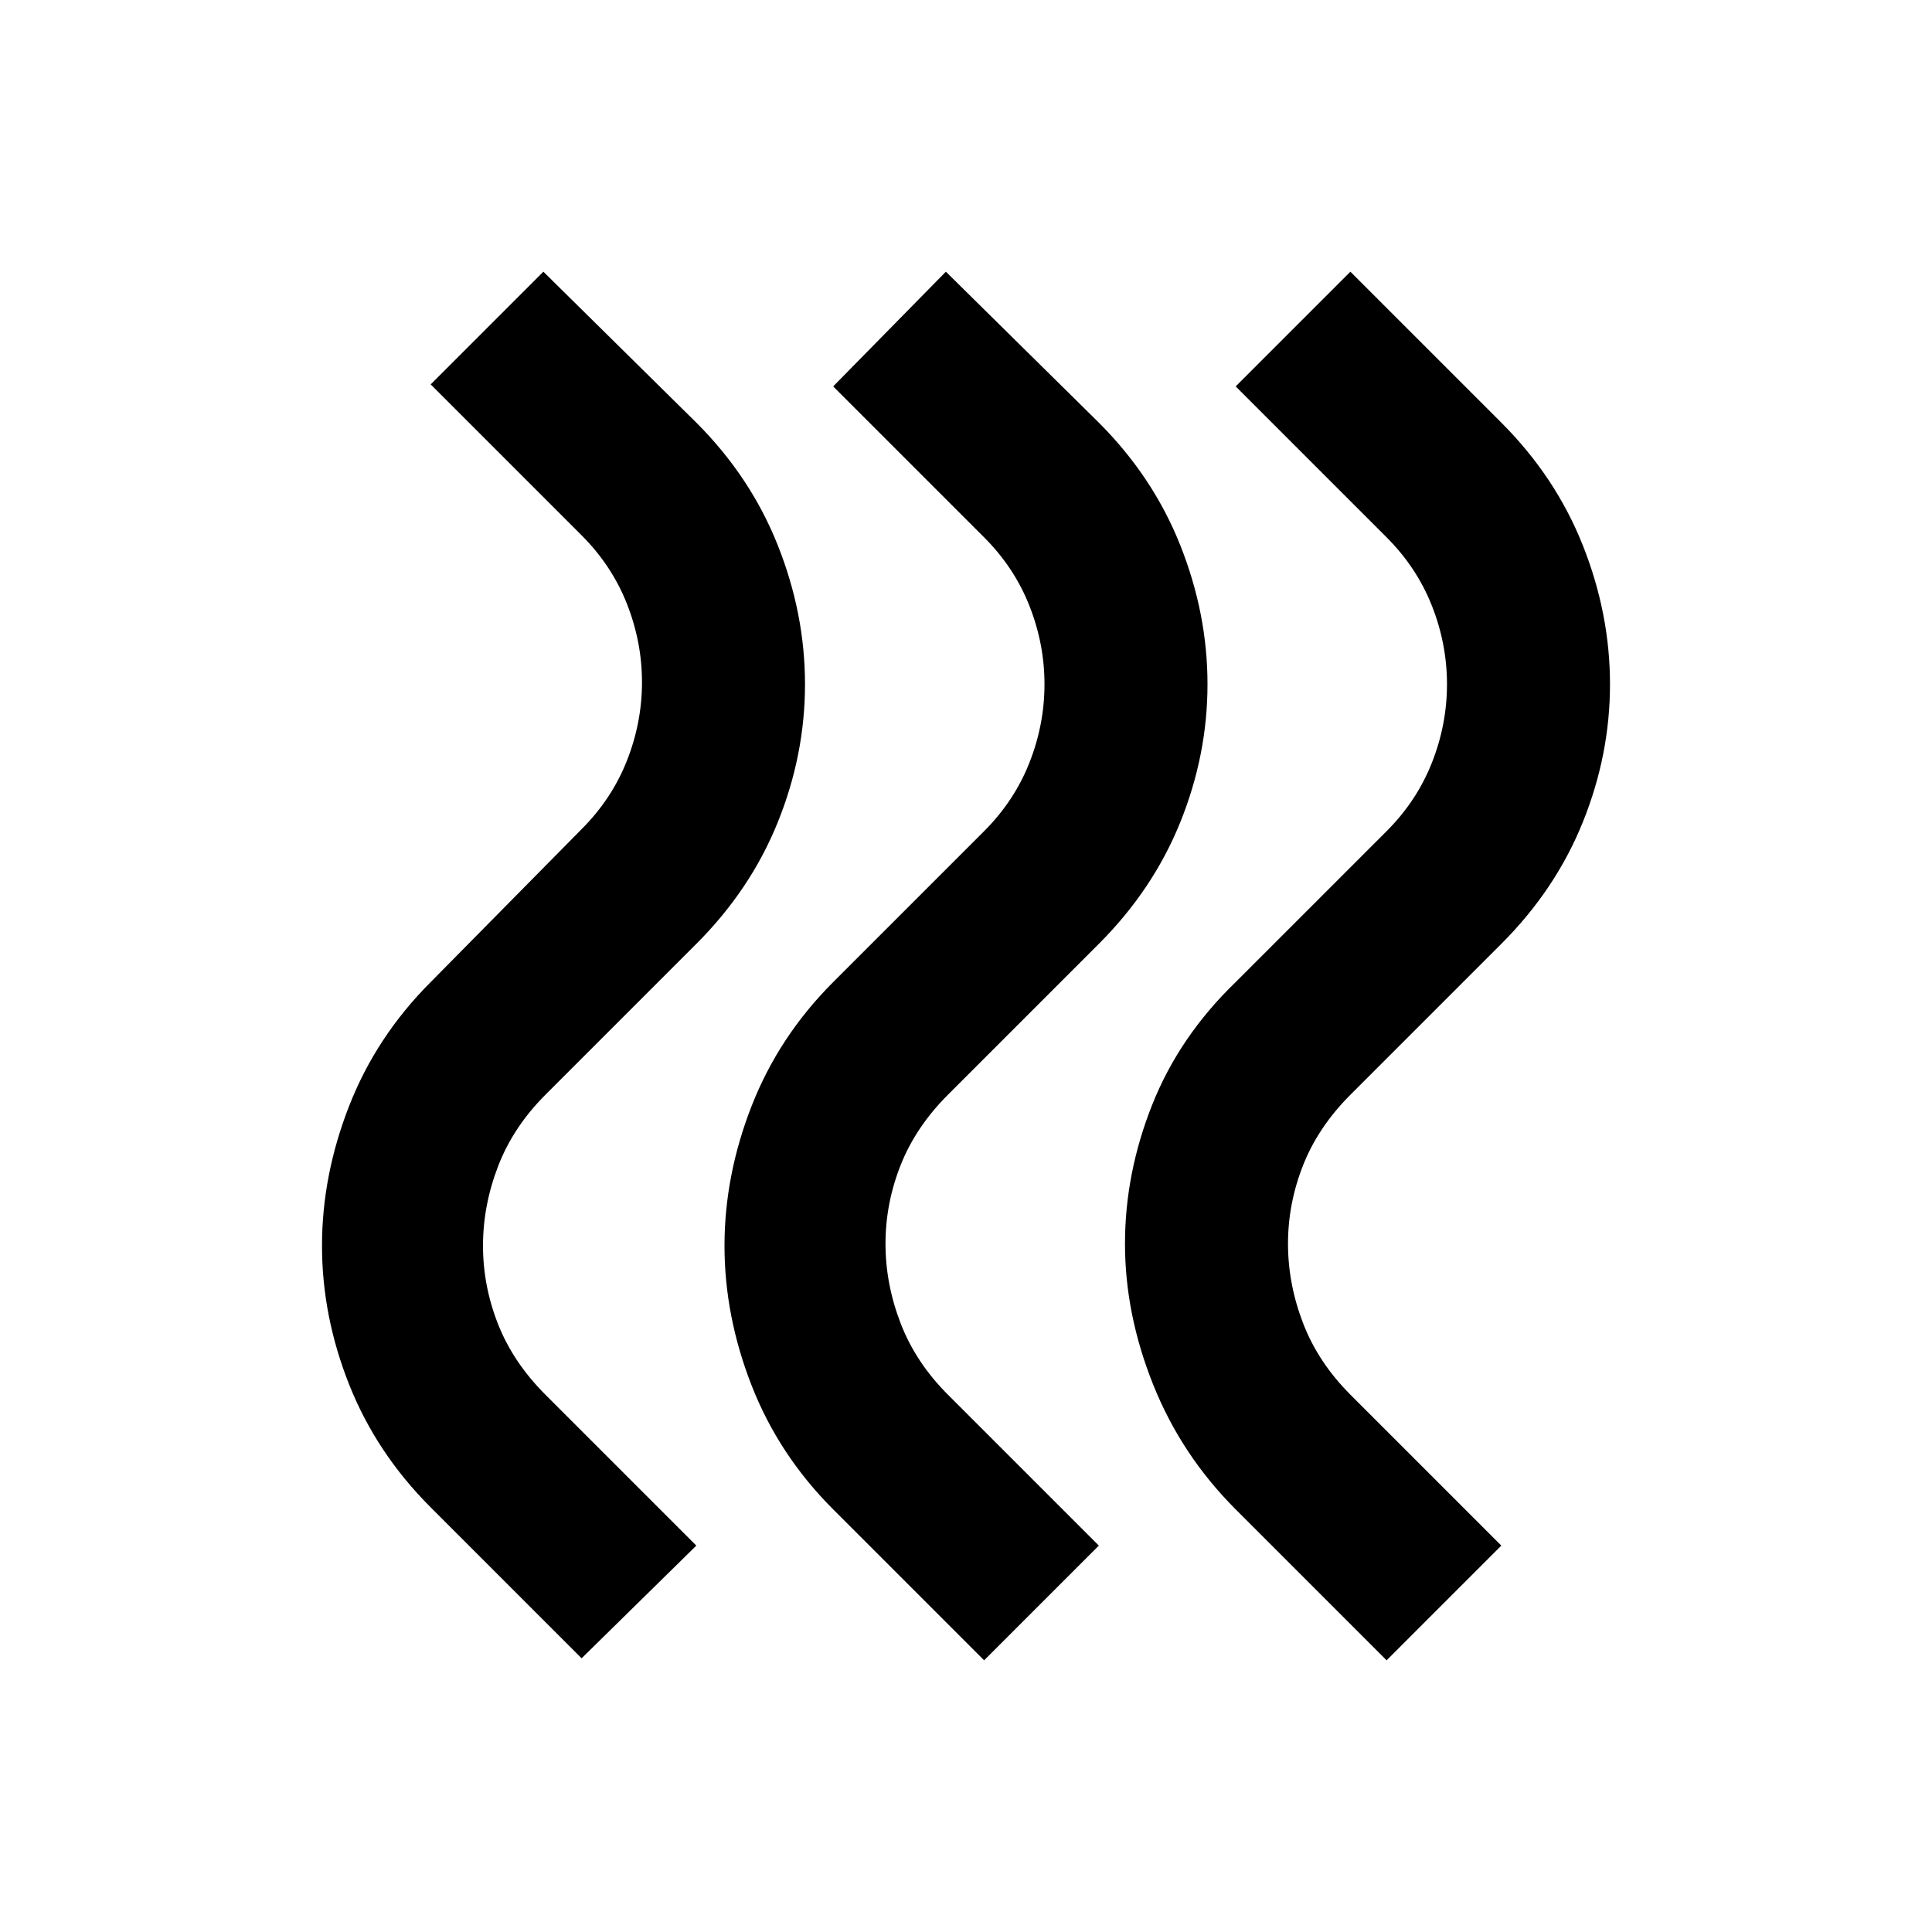 <svg xmlns="http://www.w3.org/2000/svg" height="24" viewBox="0 -960 960 960" width="24"><path d="M614-210q-27-27-41-62t-14-70q0-35 13.5-69t41.5-61l75-75q15-15 22.5-34t7.5-39q0-20-7.5-39T689-693l-75-75 57-57 75 75q27 27 40.5 61t13.5 69q0 35-13.5 68.5T746-491l-75 75q-16 16-23.5 35t-7.5 39q0 20 7.5 39.5T671-267l75 75-57 57-75-75Zm-200 0q-27-27-40.5-61.5T360-341q0-35 13.5-69.5T414-472l75-75q15-15 22.5-34t7.5-39q0-20-7.5-39T489-693l-75-75 56-57 76 75q27 27 40.5 61t13.5 69q0 35-13.5 68.5T546-491l-75 75q-16 16-23.5 35t-7.5 39q0 20 7.5 39.5T471-267l75 75-57 57-75-75Zm-200-1q-27-27-40.5-61T160-341q0-35 13.5-69.5T214-472l75-76q15-15 22.5-34t7.5-39q0-20-7.5-39T289-694l-75-75 56-56 76 75q27 27 40.5 61t13.5 69q0 35-13.5 68.5T346-491l-75 75q-16 16-23.5 35.5T240-341q0 20 7.5 39t23.5 35l75 75-57 56-75-75Z"/></svg>
